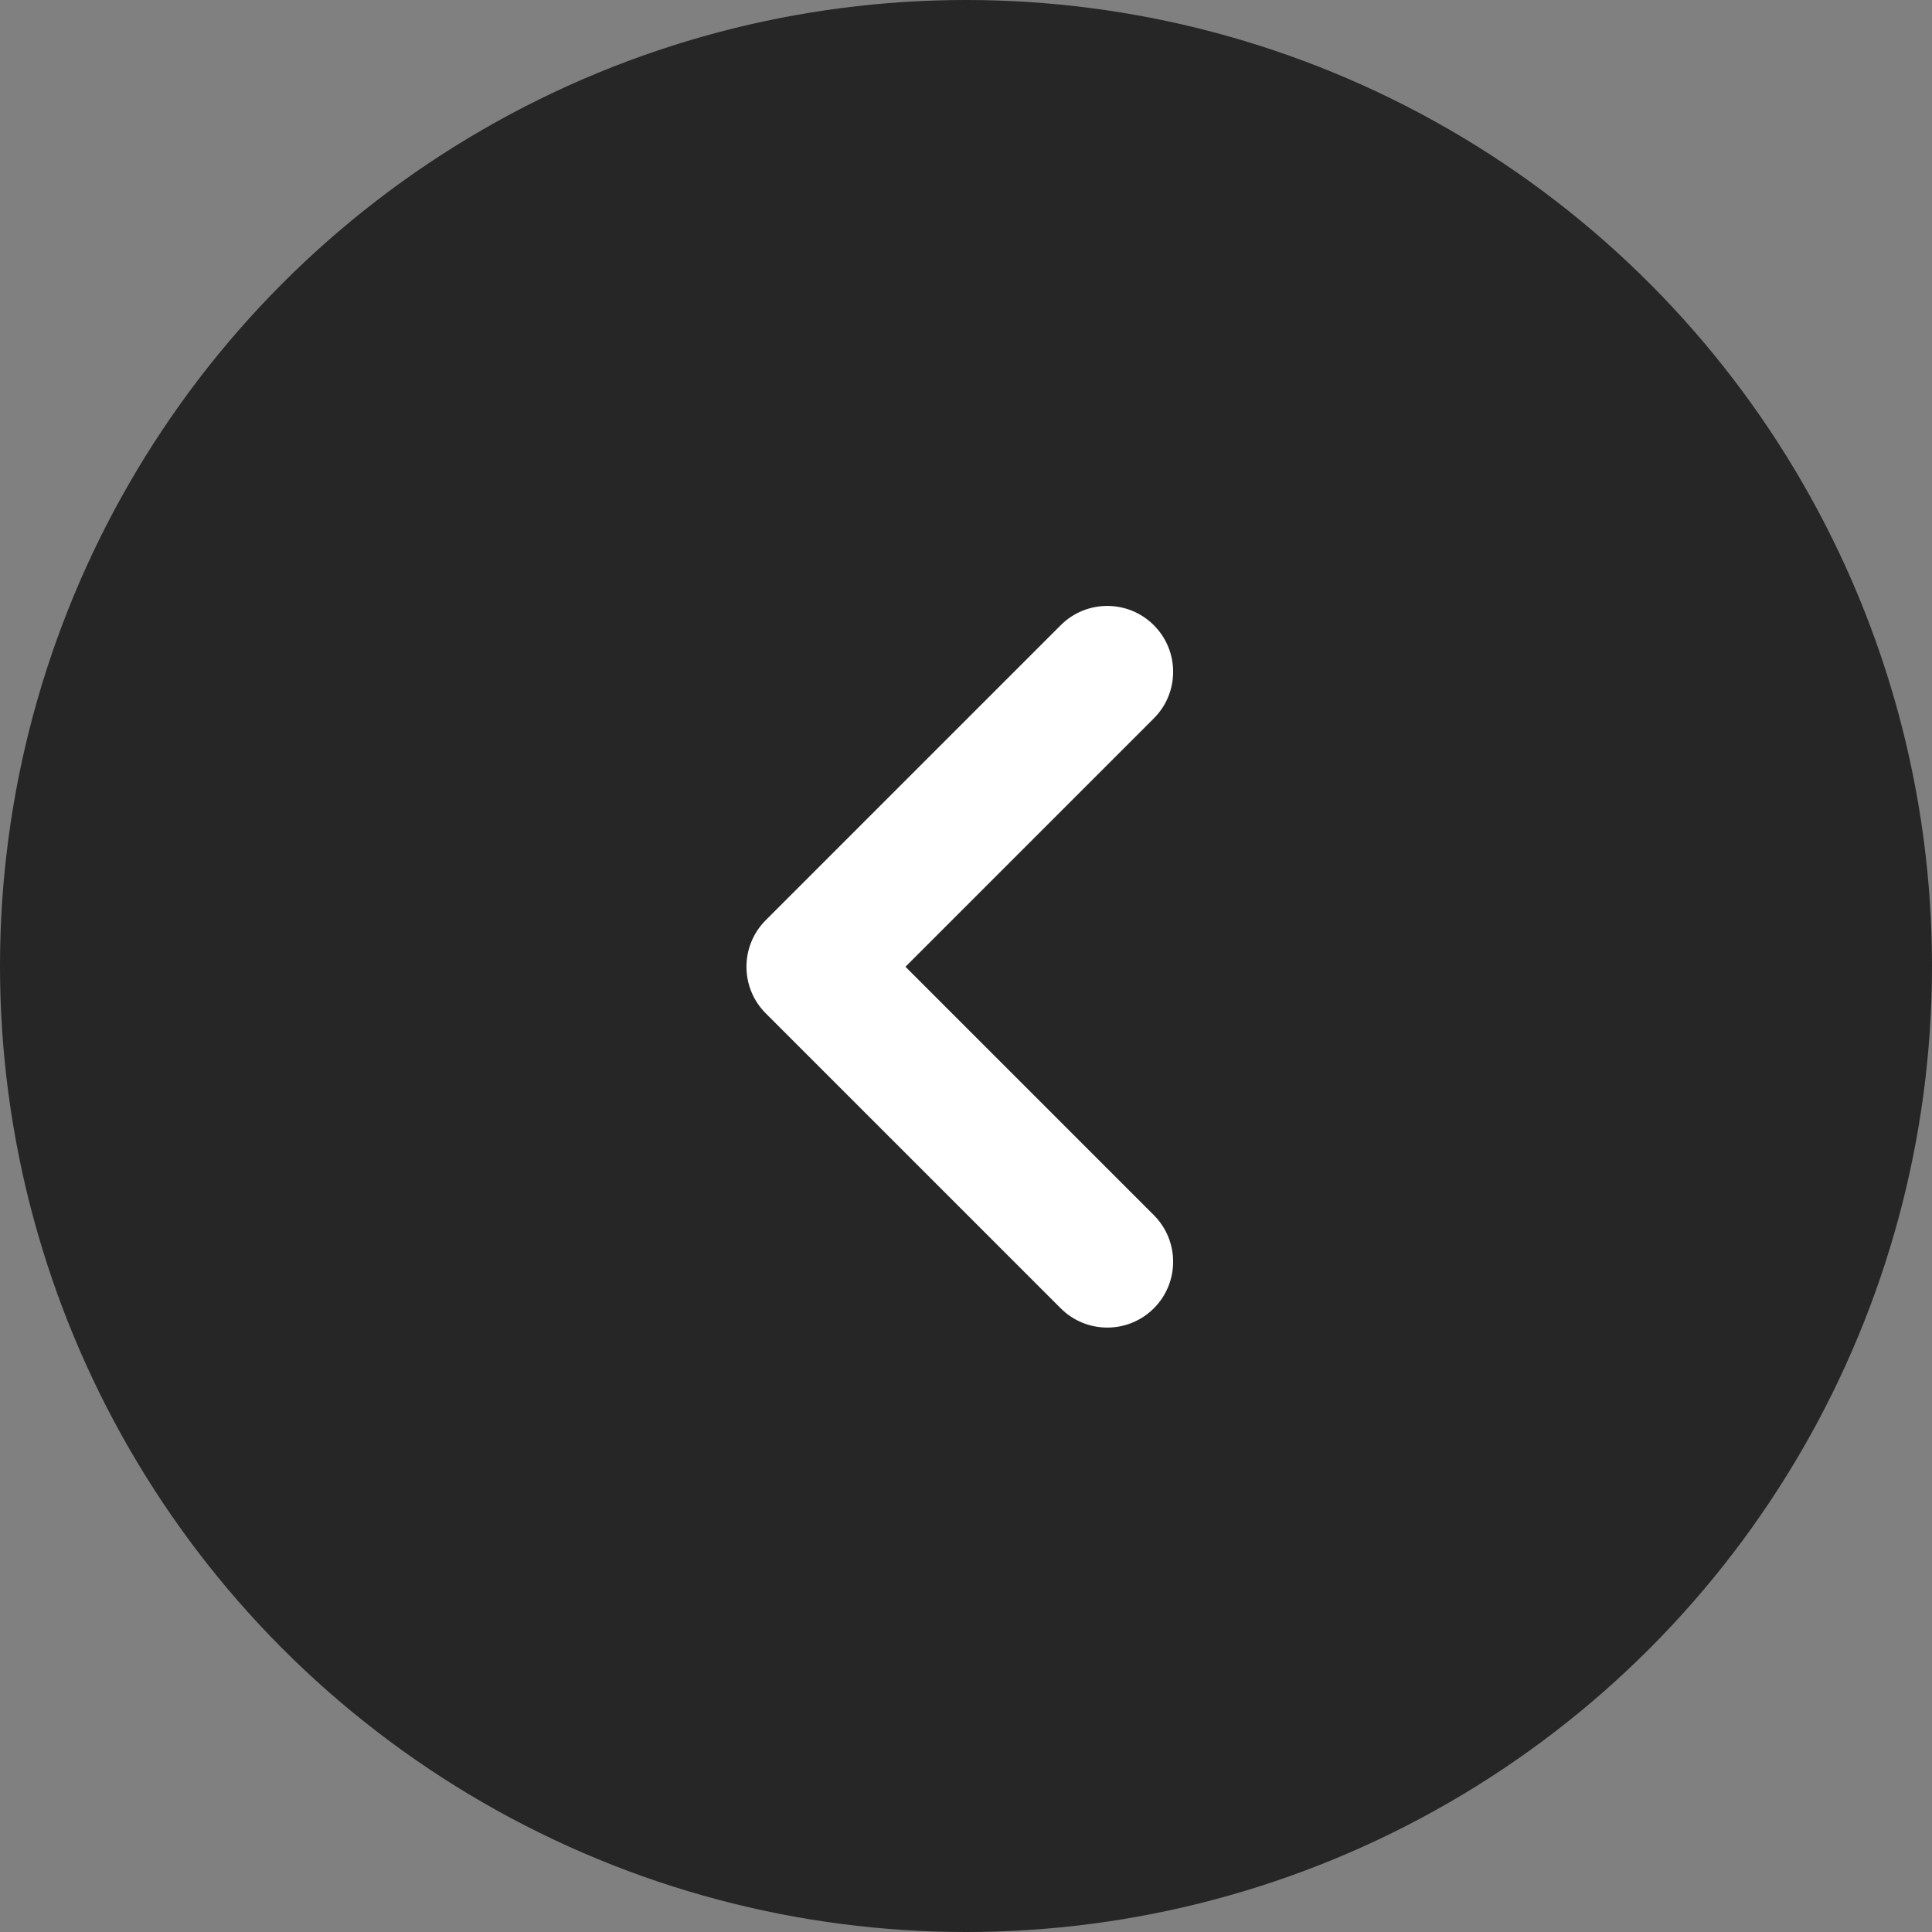 <svg width="44" height="44" viewBox="0 0 44 44" fill="none"
    xmlns="http://www.w3.org/2000/svg">
    <rect x="0" y="0" width="44" height="44" fill="#808080" stroke="none"/>
    <circle opacity="0.7" cx="22" cy="22" r="22" fill="black"/>
    <path fill-rule="evenodd" clip-rule="evenodd" d="M26.278 14.239C26.864 14.825 26.864 15.775 26.278 16.36L20.621 22.017L26.278 27.674C26.864 28.26 26.864 29.21 26.278 29.796C25.692 30.381 24.743 30.381 24.157 29.796L17.439 23.078C16.854 22.492 16.854 21.542 17.439 20.957L24.157 14.239C24.743 13.653 25.692 13.653 26.278 14.239Z" fill="white"/>
</svg>
